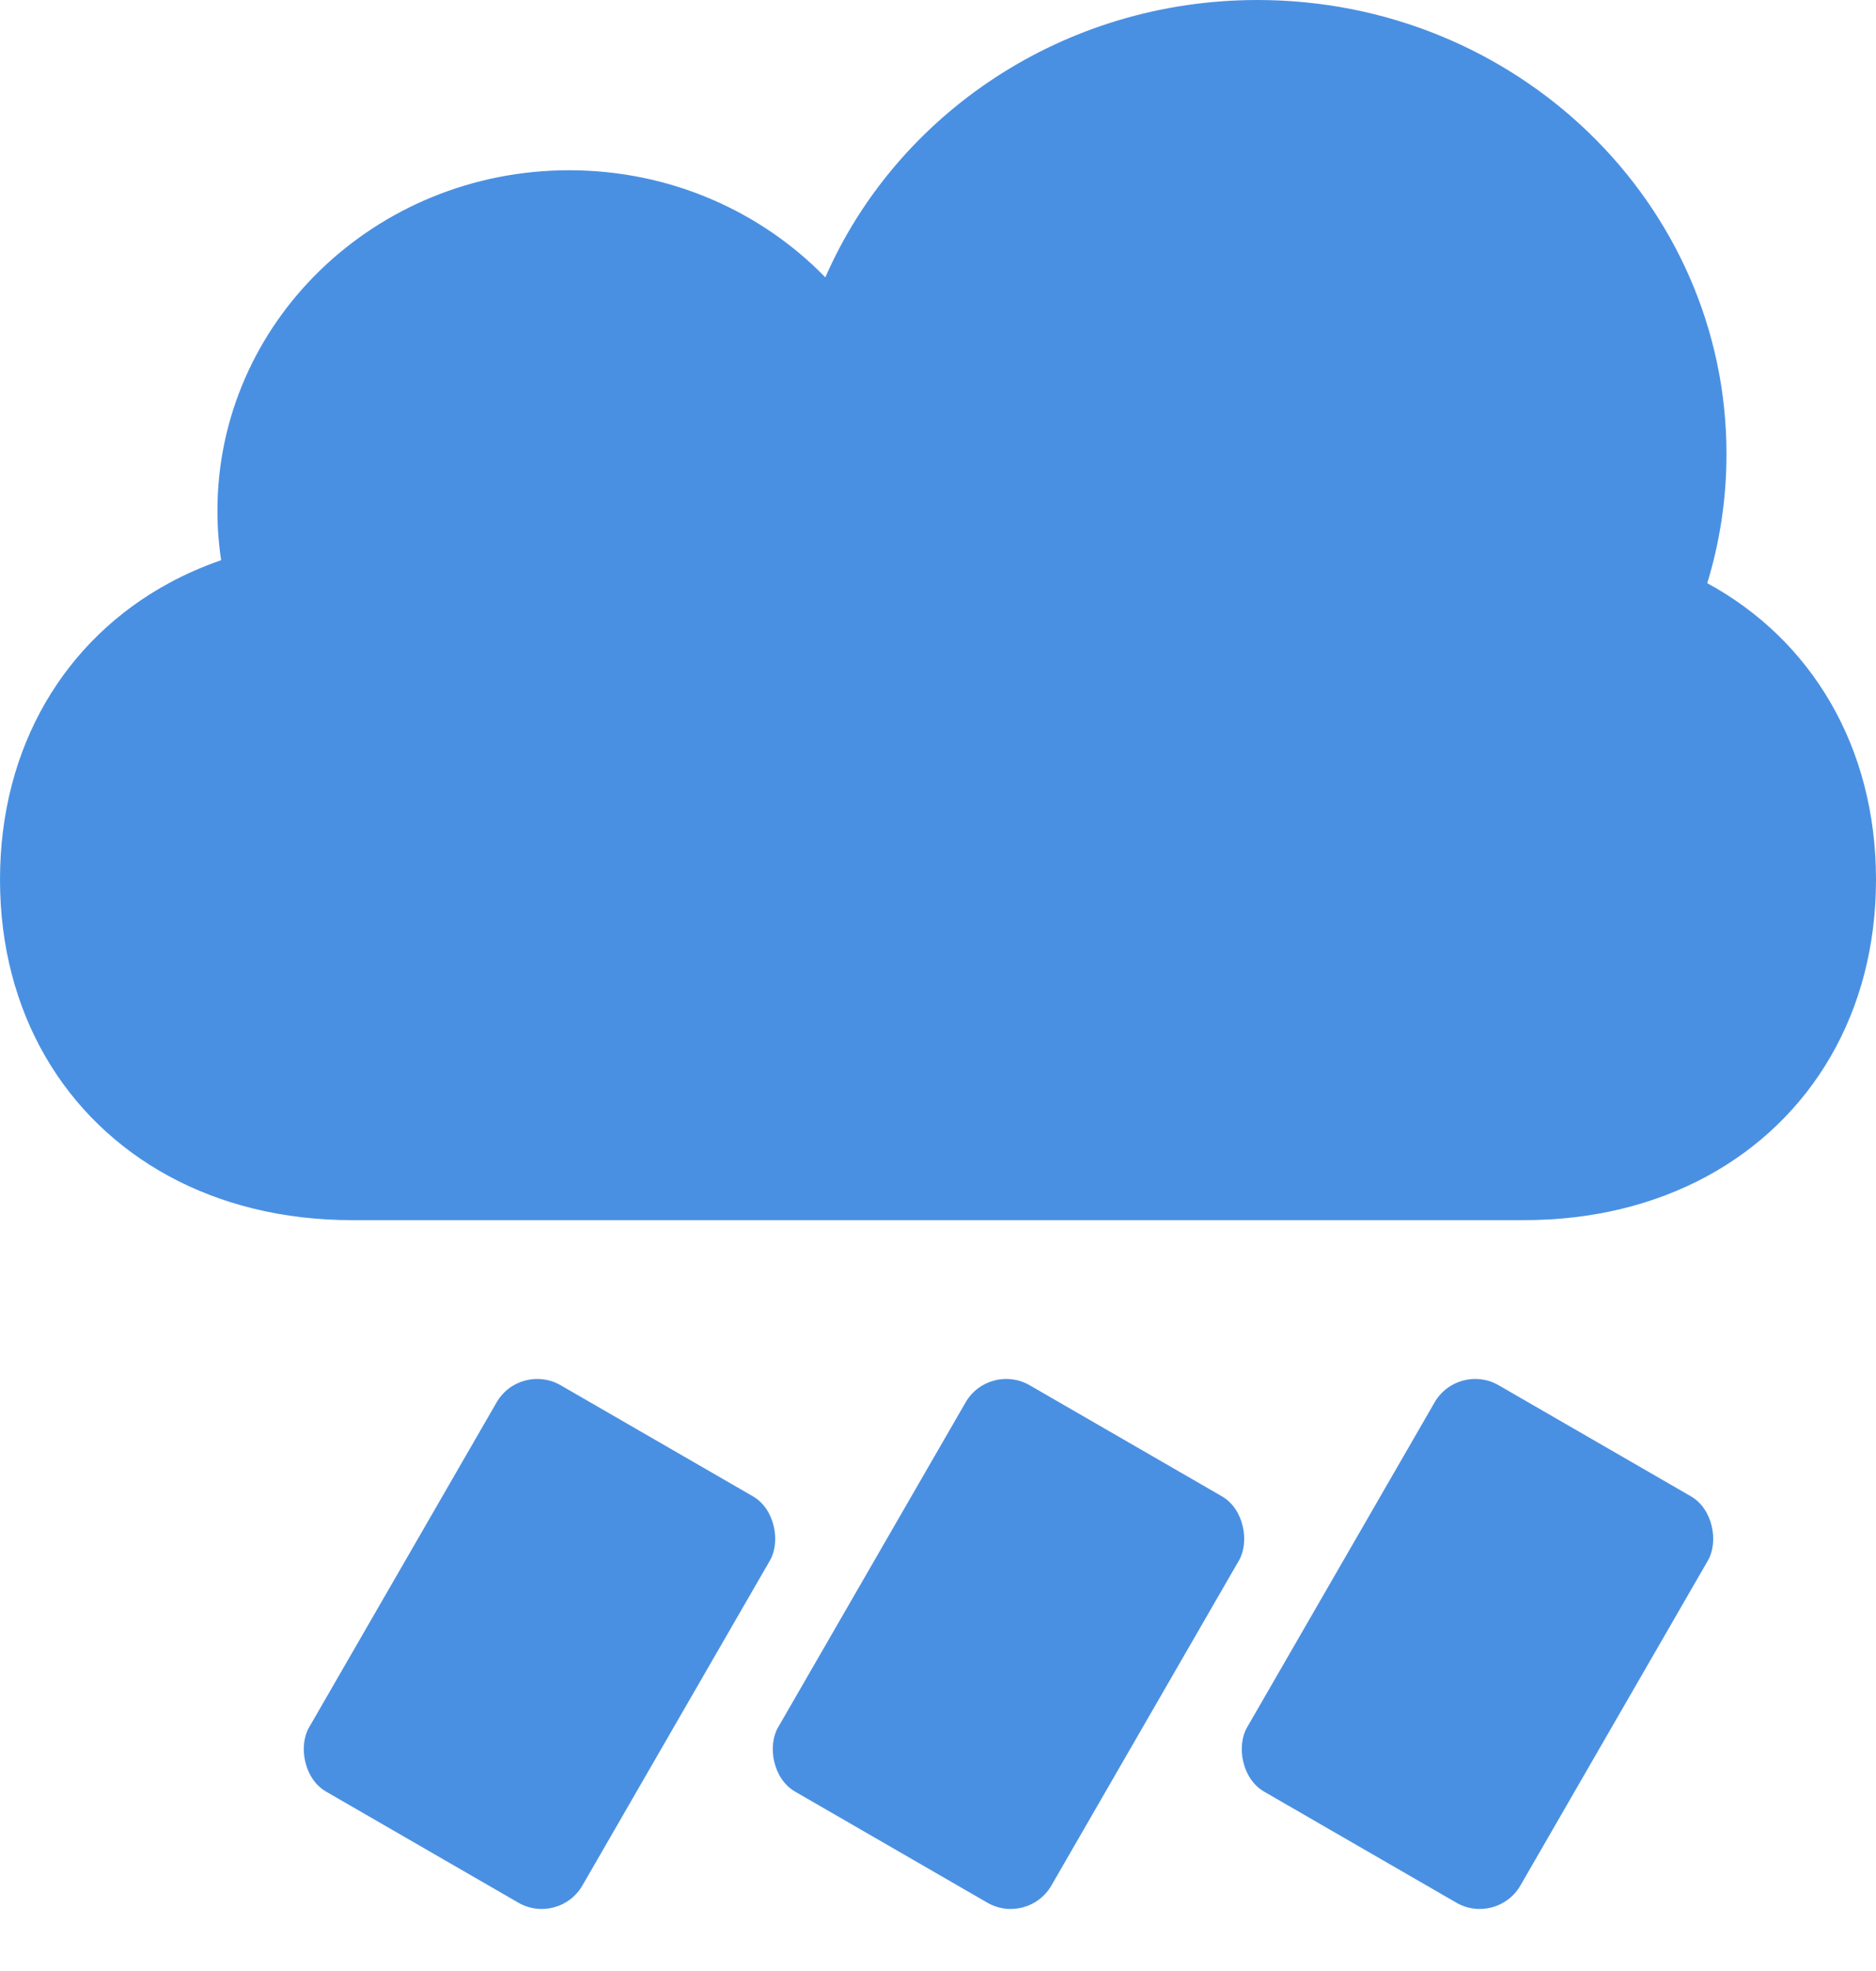 <svg width="40" height="42" viewBox="0 0 40 42" fill="none" xmlns="http://www.w3.org/2000/svg">
<path fill-rule="evenodd" clip-rule="evenodd" d="M36.402 12.427C37.511 13.03 38.41 13.9 39.032 14.974C39.655 16.049 40 17.327 40 18.744C40 20.161 39.655 21.44 39.032 22.515C38.409 23.59 37.508 24.461 36.397 25.064C35.286 25.666 33.965 26 32.5 26H7.5C6.035 26 4.714 25.666 3.603 25.064C2.492 24.461 1.591 23.59 0.968 22.515C0.345 21.44 0 20.161 0 18.744C0 17.327 0.345 16.049 0.968 14.974C1.591 13.899 2.492 13.027 3.603 12.425C3.953 12.235 4.325 12.072 4.715 11.937C4.663 11.593 4.636 11.241 4.636 10.884C4.636 6.876 7.994 3.628 12.136 3.628C14.289 3.628 16.23 4.505 17.598 5.91C19.115 2.437 22.67 0 26.812 0C32.335 0 36.812 4.331 36.812 9.674C36.812 10.631 36.669 11.555 36.402 12.427V12.427Z" fill="#4A90E2"/>
<rect x="11.088" y="29.018" width="6.732" height="10" rx="1" transform="rotate(30 11.088 29.018)" fill="#4A90E2"/>
<rect x="21.088" y="29.018" width="6.732" height="10" rx="1" transform="rotate(30 21.088 29.018)" fill="#4A90E2"/>
<rect x="31.088" y="29.018" width="6.732" height="10" rx="1" transform="rotate(30 31.088 29.018)" fill="#4A90E2"/>
</svg>
